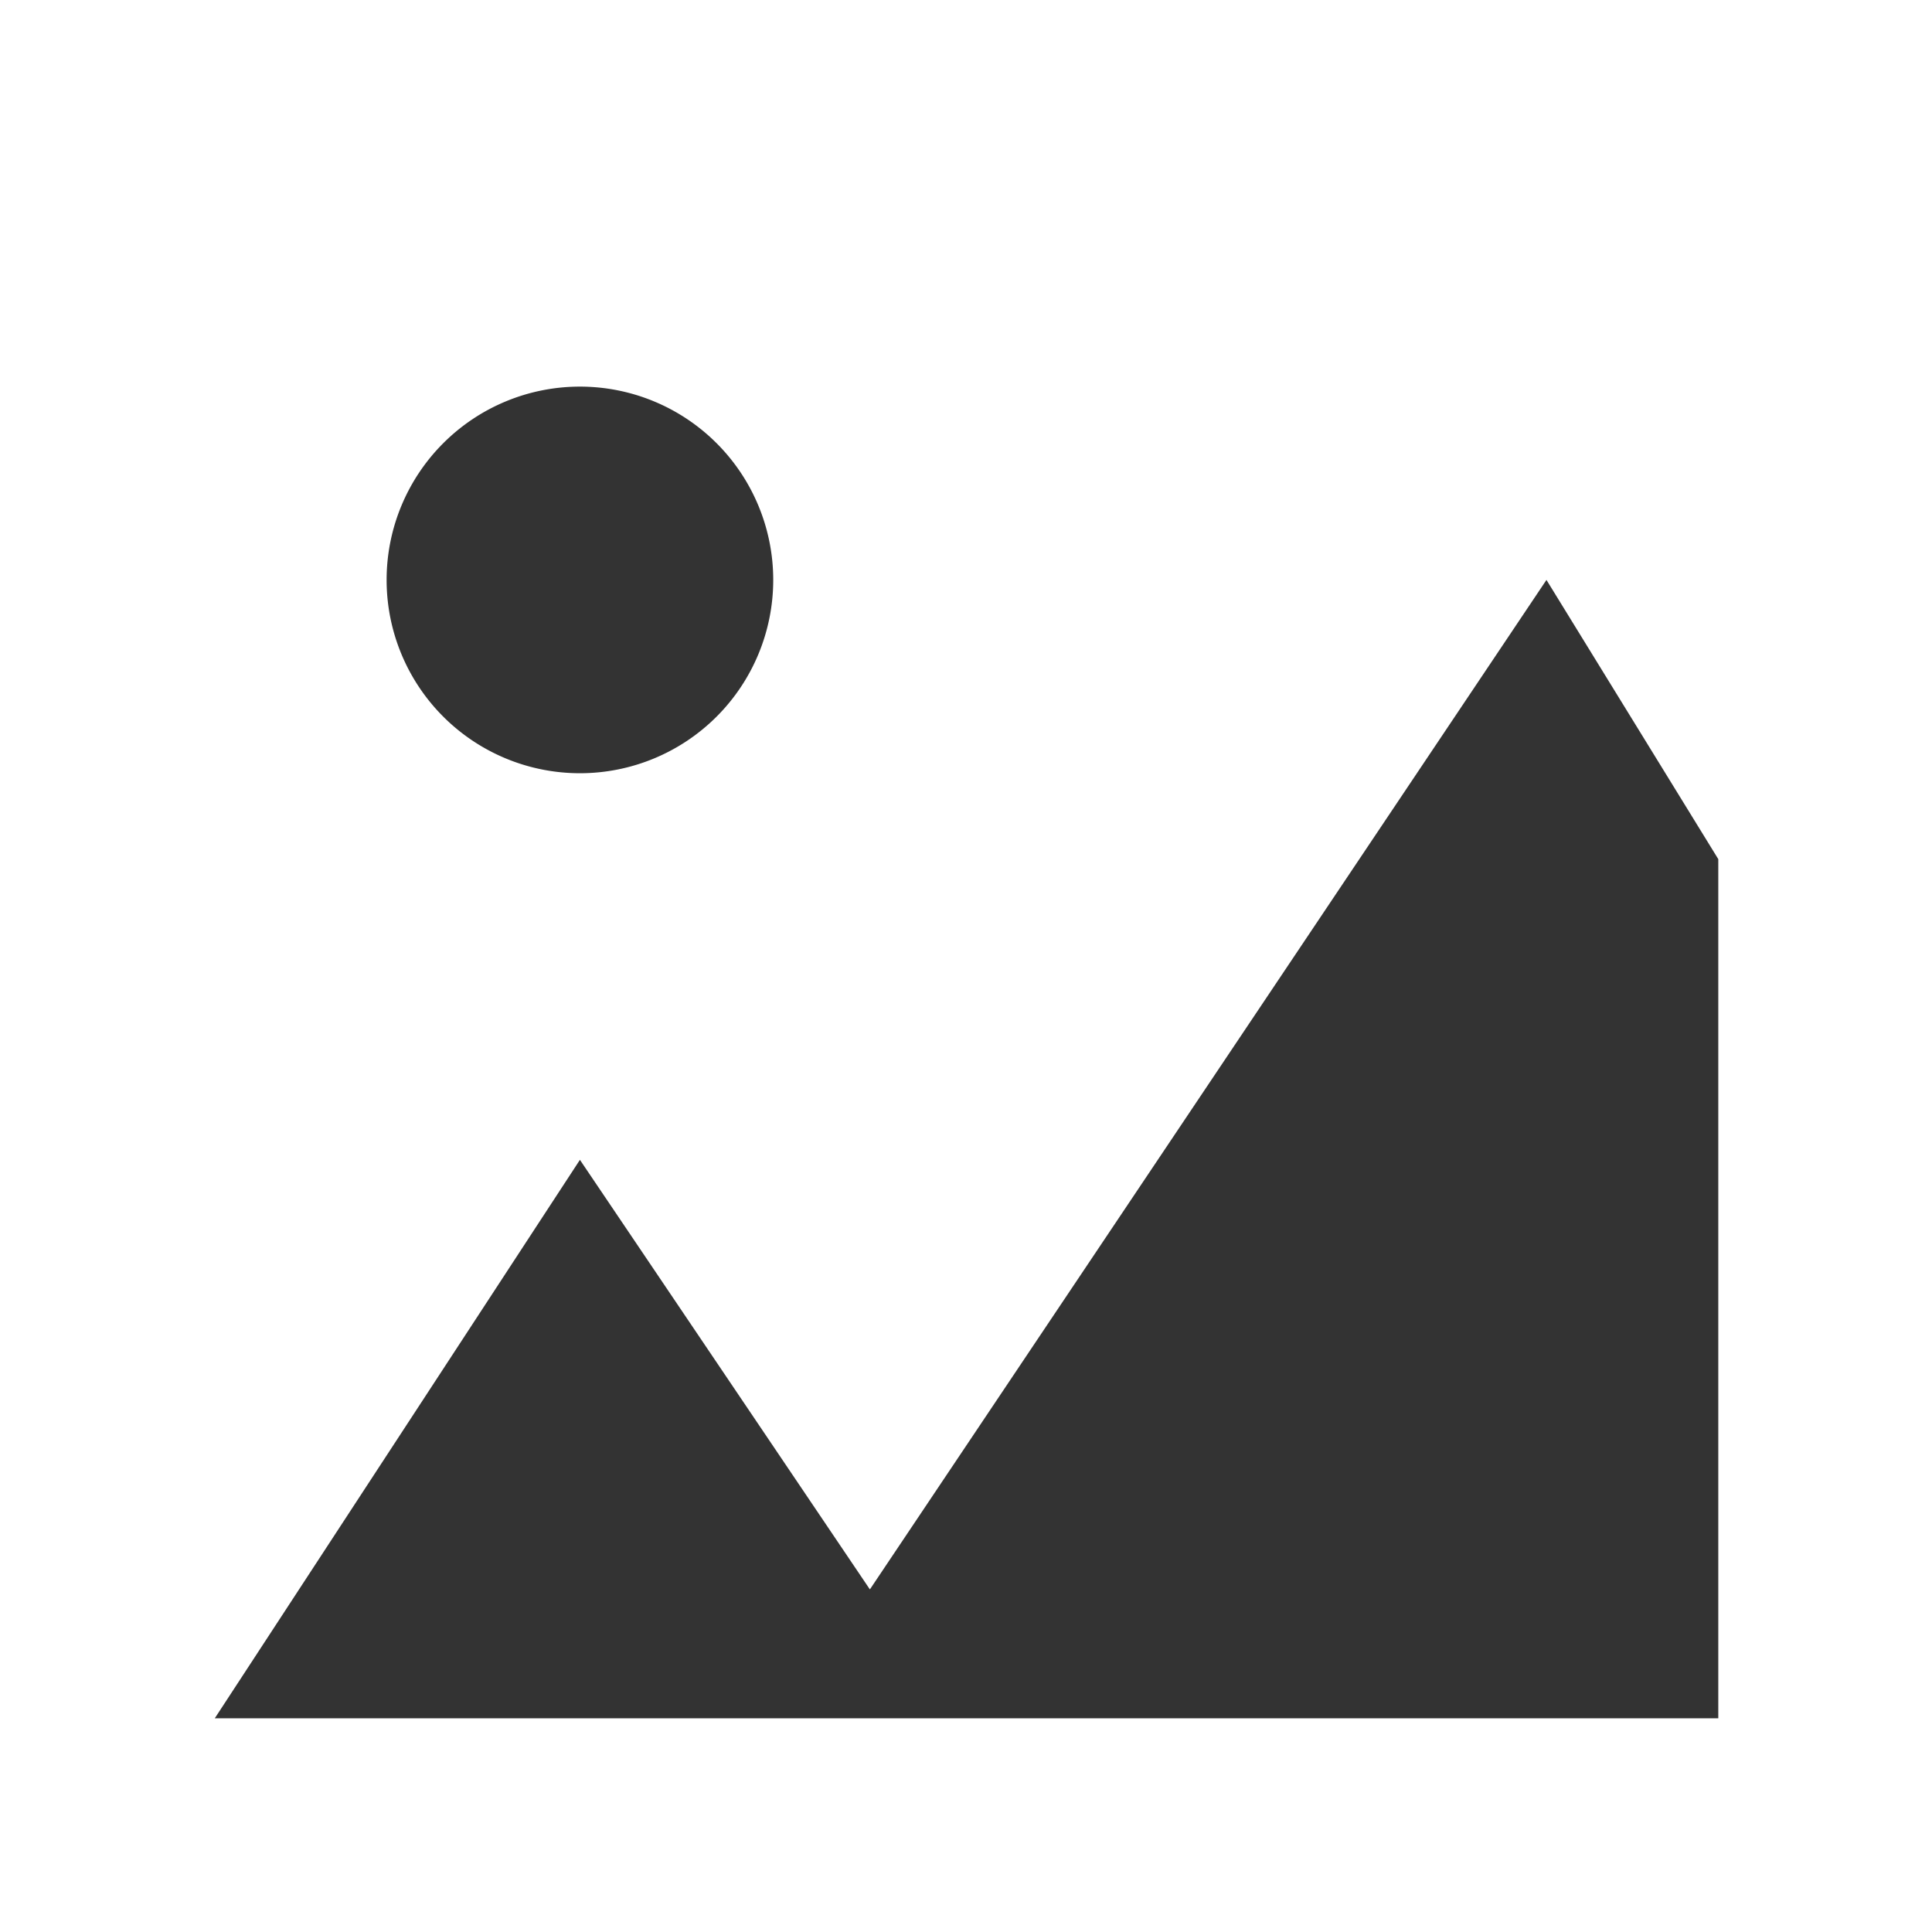 <svg id="icon-text" data-name="图层 1" xmlns="http://www.w3.org/2000/svg" width="17.99" height="17.99" viewBox="0 0 17.99 17.99">
  <rect x="0" y="0" width="17.99" height="17.99" fill="#333333" stroke="none"/>
  <defs>
    <style>
      .cls-1 {
        fill: #fff;
        fill-rule: evenodd;
      }
    </style>
  </defs>
  <title>icon－00</title>
  <path class="cls-1" d="M0,0V18H18V0H0ZM5.4,3.6A1.8,1.8,0,1,1,3.6,5.4,1.8,1.8,0,0,1,5.4,3.6ZM16,16H2l3.4-5.2,2.7,4L14.4,5.4,16,8v8Z"/>
</svg>
